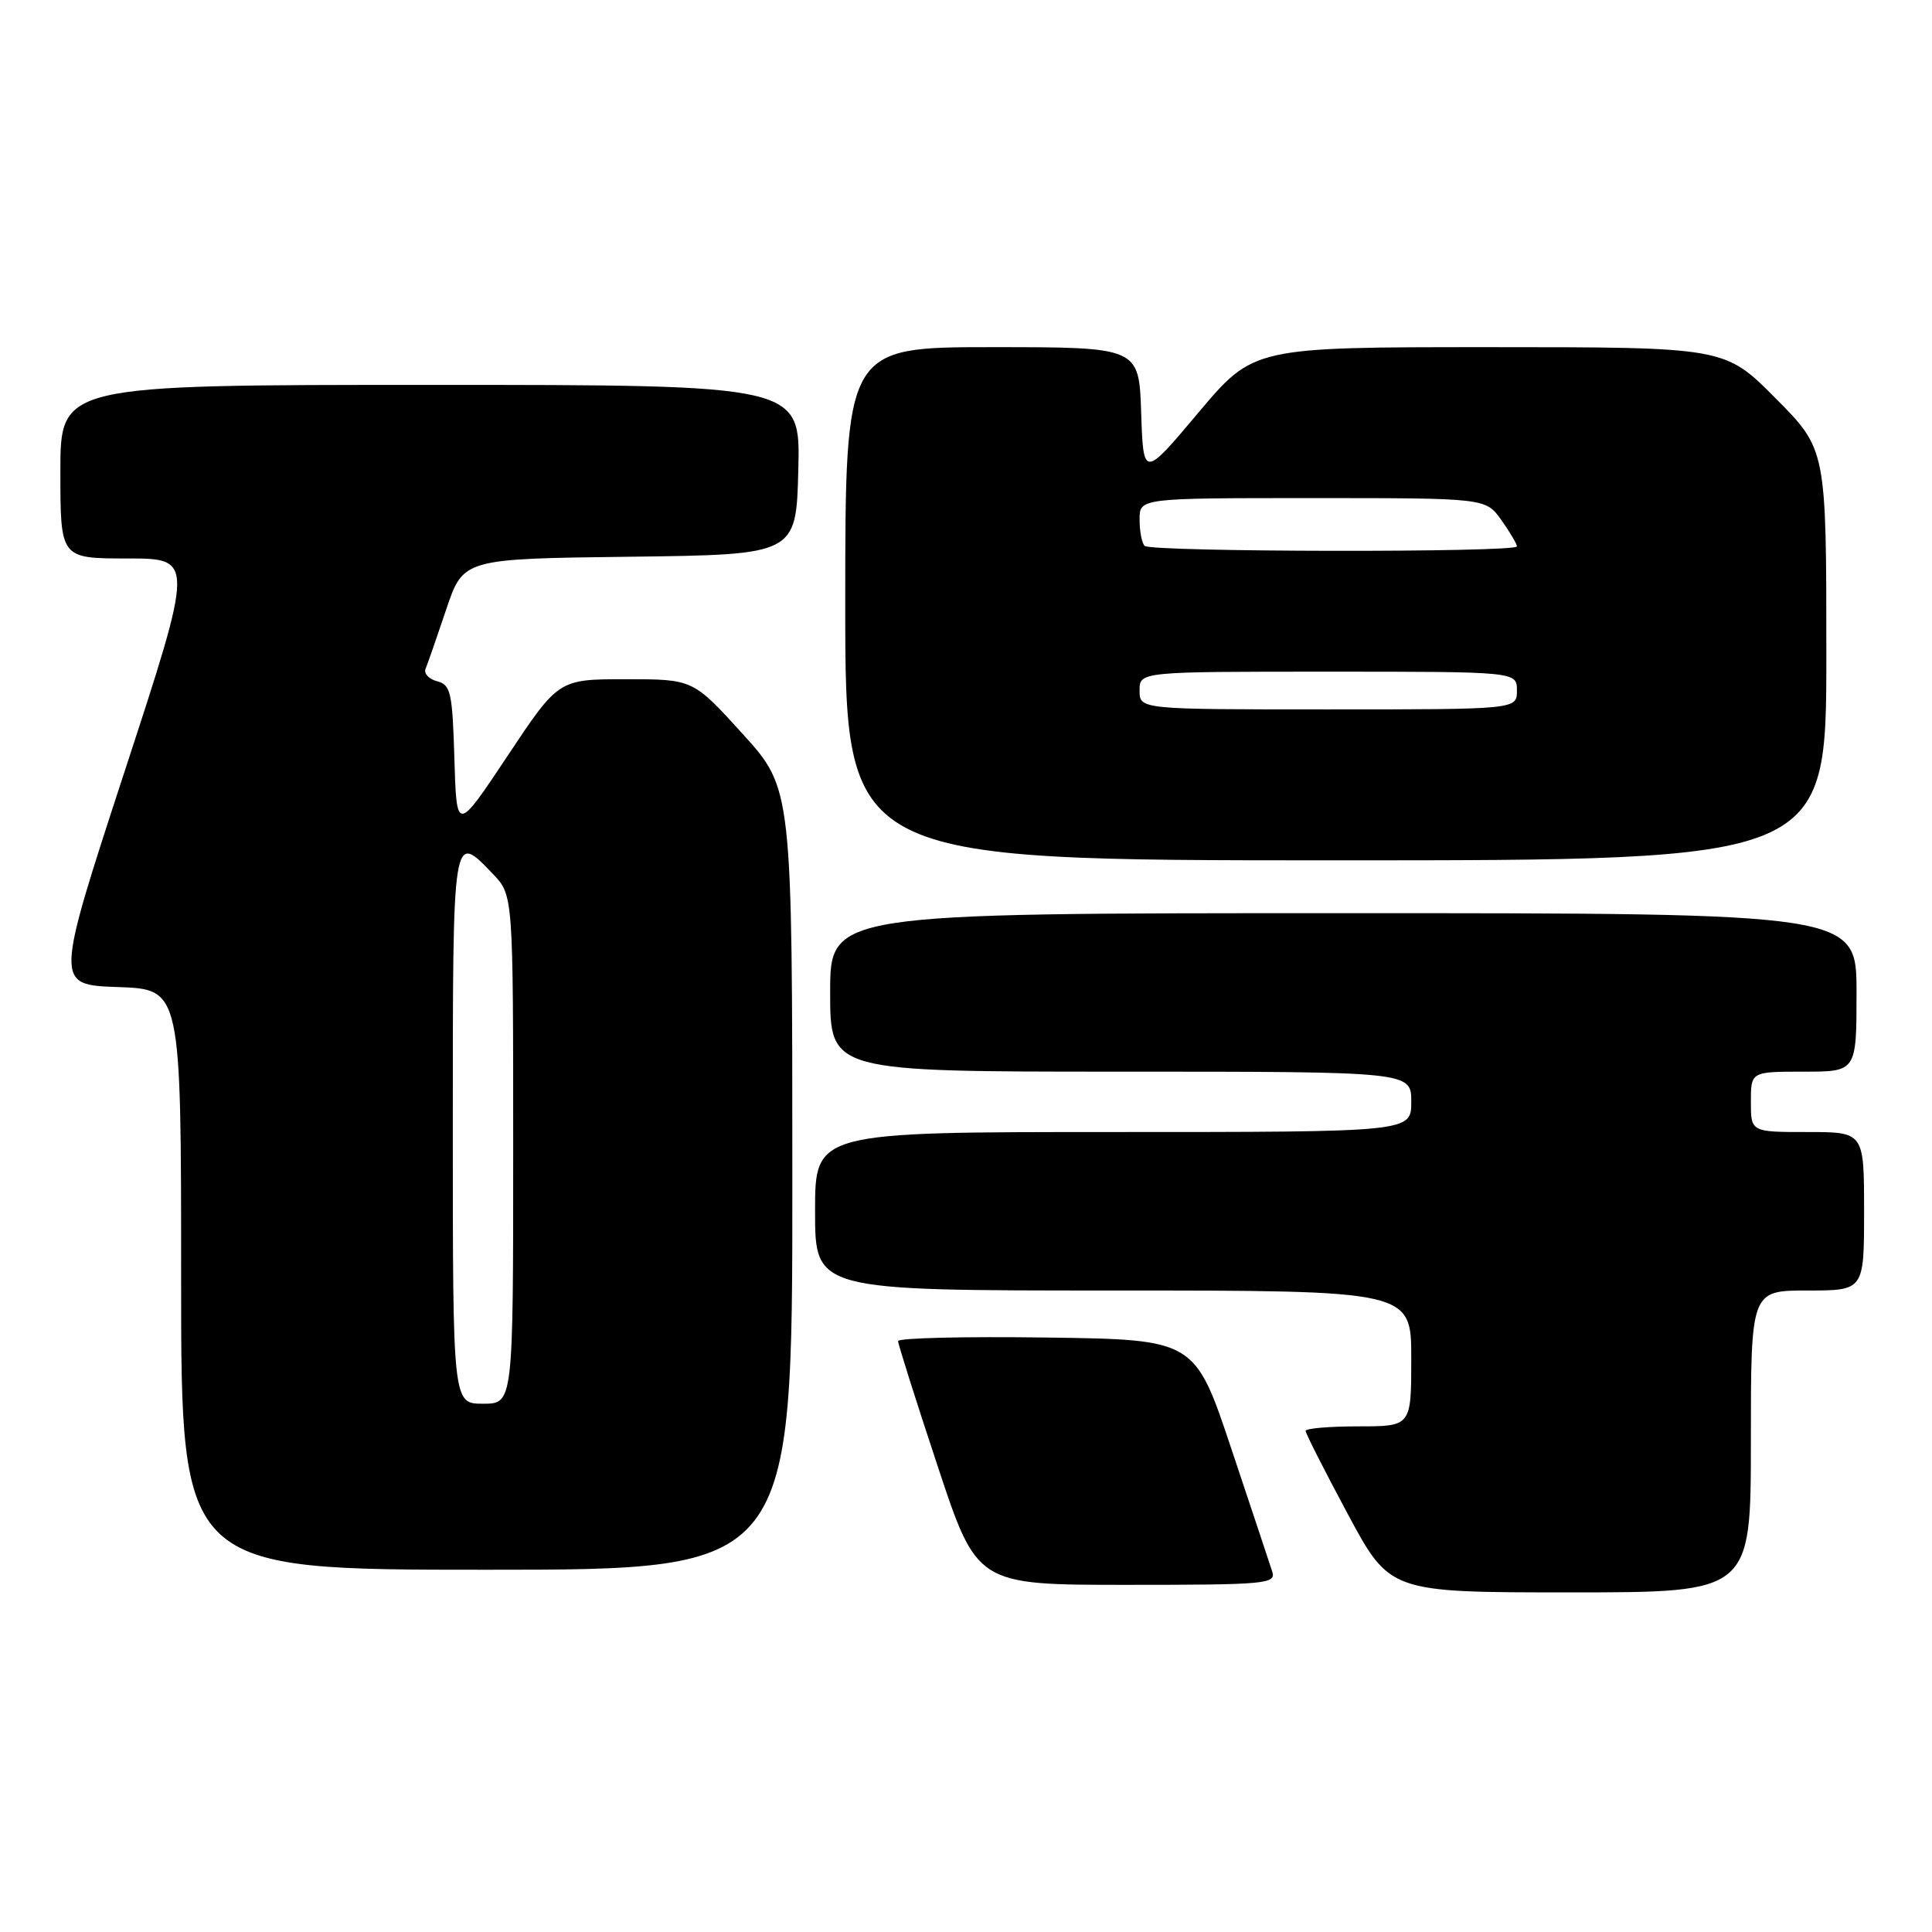 <?xml version="1.0" encoding="UTF-8" standalone="no"?>
<!DOCTYPE svg PUBLIC "-//W3C//DTD SVG 1.1//EN" "http://www.w3.org/Graphics/SVG/1.1/DTD/svg11.dtd" >
<svg xmlns="http://www.w3.org/2000/svg" xmlns:xlink="http://www.w3.org/1999/xlink" version="1.1" viewBox="0 0 256 256">
 <g >
 <path fill="currentColor"
d=" M 232.00 191.00 C 232.00 171.00 232.00 171.00 239.50 171.00 C 247.00 171.00 247.00 171.00 247.00 160.50 C 247.00 150.00 247.00 150.00 239.50 150.00 C 232.00 150.00 232.00 150.00 232.00 146.00 C 232.00 142.00 232.00 142.00 239.00 142.00 C 246.00 142.00 246.00 142.00 246.00 131.50 C 246.00 121.00 246.00 121.00 178.00 121.00 C 110.00 121.00 110.00 121.00 110.00 131.50 C 110.00 142.00 110.00 142.00 148.50 142.00 C 187.00 142.00 187.00 142.00 187.00 146.00 C 187.00 150.00 187.00 150.00 147.50 150.00 C 108.00 150.00 108.00 150.00 108.00 160.50 C 108.00 171.00 108.00 171.00 147.50 171.00 C 187.00 171.00 187.00 171.00 187.00 180.00 C 187.00 189.00 187.00 189.00 180.00 189.00 C 176.15 189.00 173.00 189.27 173.00 189.60 C 173.00 189.93 175.51 194.88 178.58 200.60 C 184.16 211.00 184.16 211.00 208.08 211.00 C 232.00 211.00 232.00 211.00 232.00 191.00 Z  M 168.58 208.25 C 168.27 207.29 165.84 199.97 163.17 192.00 C 158.33 177.50 158.33 177.50 138.66 177.23 C 127.85 177.08 119.00 177.29 119.00 177.70 C 119.00 178.10 121.35 185.54 124.23 194.22 C 129.45 210.00 129.45 210.00 149.29 210.00 C 167.74 210.00 169.10 209.88 168.58 208.25 Z  M 104.99 156.25 C 104.98 104.50 104.98 104.50 98.41 97.25 C 91.83 90.00 91.83 90.00 82.92 90.00 C 74.01 90.00 74.01 90.00 67.26 100.15 C 60.50 110.31 60.50 110.31 60.21 100.55 C 59.95 91.76 59.73 90.74 57.92 90.27 C 56.82 89.98 56.13 89.24 56.39 88.62 C 56.65 88.01 57.87 84.47 59.12 80.77 C 61.38 74.04 61.38 74.04 83.44 73.77 C 105.50 73.50 105.50 73.50 105.78 62.25 C 106.07 51.00 106.07 51.00 57.03 51.00 C 8.00 51.00 8.00 51.00 8.00 62.50 C 8.00 74.00 8.00 74.00 16.87 74.00 C 25.74 74.00 25.74 74.00 16.50 102.25 C 7.27 130.50 7.27 130.50 15.63 130.79 C 24.00 131.08 24.00 131.08 24.00 169.54 C 24.00 208.00 24.00 208.00 64.50 208.00 C 105.00 208.00 105.00 208.00 104.99 156.25 Z  M 242.00 86.78 C 242.00 59.55 242.00 59.55 235.28 52.78 C 228.55 46.00 228.55 46.00 197.33 46.00 C 166.10 46.00 166.10 46.00 158.80 54.67 C 151.50 63.35 151.50 63.35 151.21 54.67 C 150.92 46.00 150.92 46.00 131.46 46.00 C 112.00 46.00 112.00 46.00 112.00 80.00 C 112.00 114.00 112.00 114.00 177.00 114.00 C 242.00 114.00 242.00 114.00 242.00 86.78 Z  M 60.00 149.50 C 60.00 109.88 59.95 110.21 65.31 115.80 C 68.00 118.61 68.00 118.61 68.00 152.30 C 68.00 186.00 68.00 186.00 64.00 186.00 C 60.00 186.00 60.00 186.00 60.00 149.50 Z  M 151.00 91.50 C 151.00 89.00 151.00 89.00 176.00 89.00 C 201.00 89.00 201.00 89.00 201.00 91.50 C 201.00 94.00 201.00 94.00 176.00 94.00 C 151.00 94.00 151.00 94.00 151.00 91.50 Z  M 151.67 72.33 C 151.30 71.97 151.00 70.39 151.00 68.83 C 151.00 66.00 151.00 66.00 173.93 66.00 C 196.86 66.00 196.86 66.00 198.93 68.90 C 200.07 70.50 201.00 72.08 201.00 72.40 C 201.00 73.23 152.49 73.16 151.67 72.33 Z "/>
</g>
</svg>